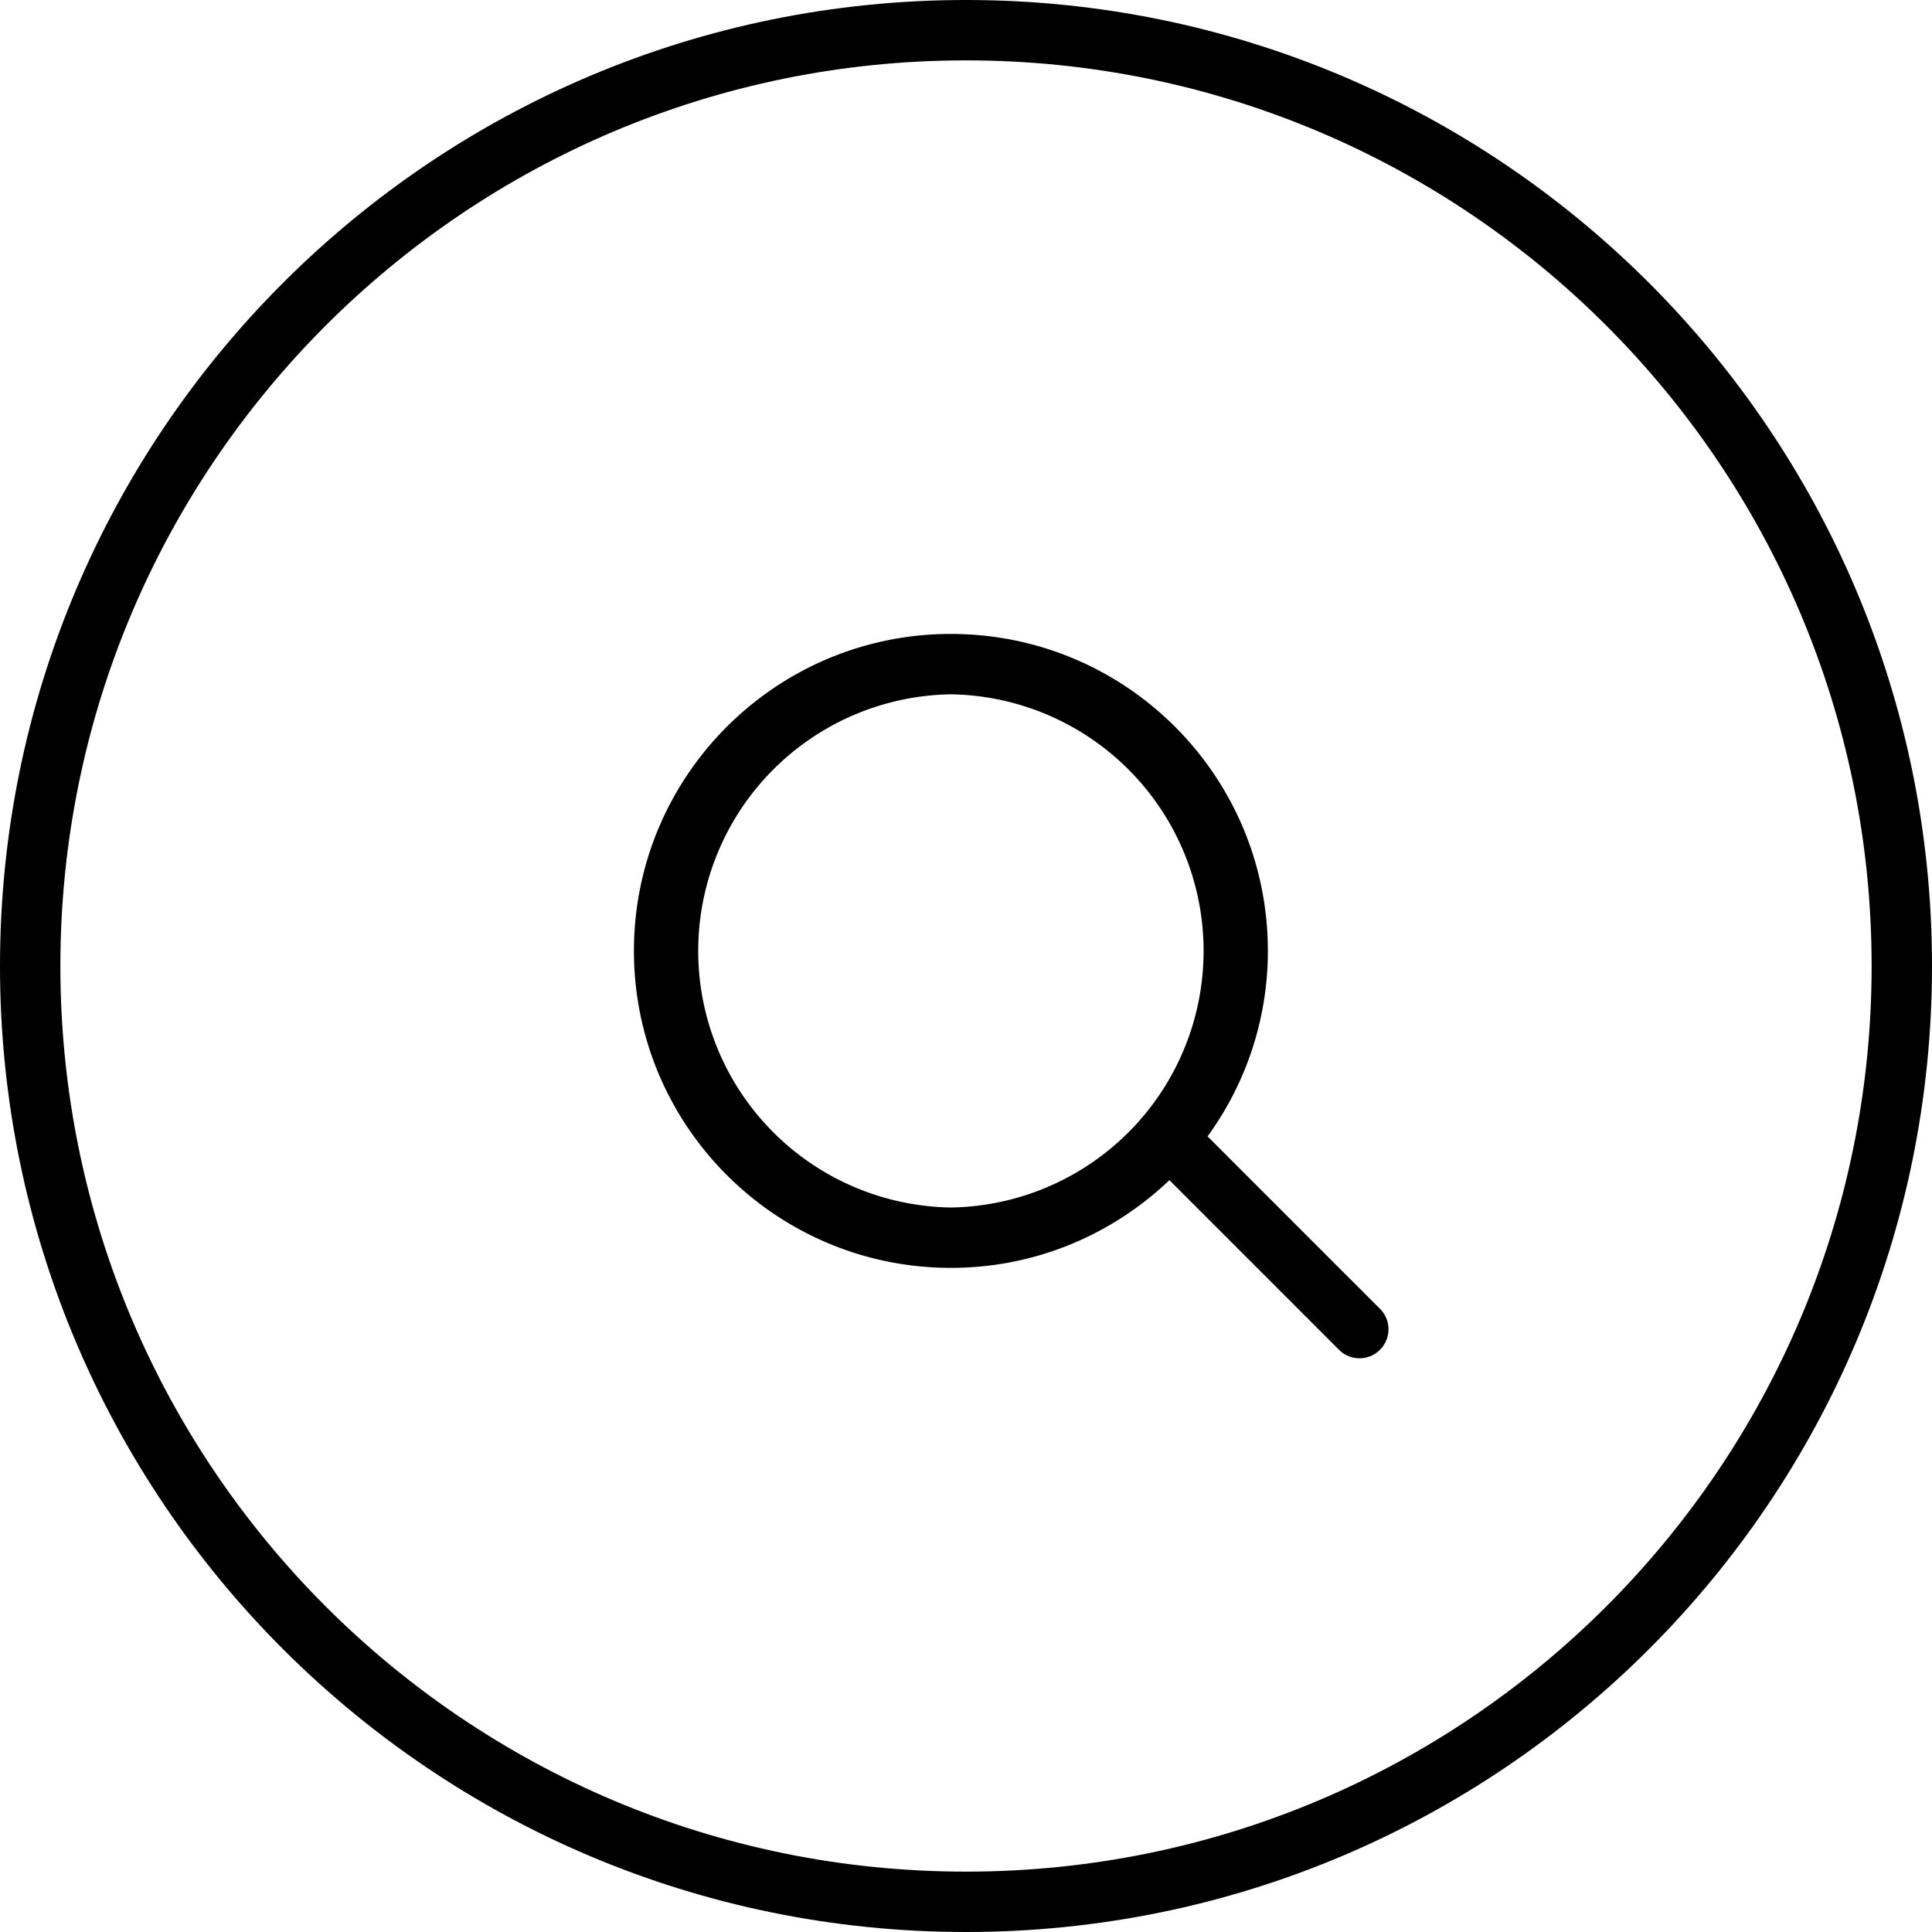 <svg xmlns="http://www.w3.org/2000/svg" width="64" height="64" viewBox="0 0 64 64">
    <path d="M32 0C14.328 0 0 14.327 0 32s14.328 32 32 32 32-14.327 32-32S49.673 0 32 0zm0 62C15.432 62 2 48.568 2 32.001 2 15.432 15.432 2 32 2c16.568 0 30 13.432 30 30.001C62 48.568 48.568 62 32 62z"/>
    <path d="M45.714 43.357l-5.712-5.713A10.432 10.432 0 0 0 42 31.5C42 25.701 37.3 21 31.5 21 25.702 21 21 25.701 21 31.5S25.702 42 31.5 42c2.809 0 5.354-1.109 7.238-2.906l5.619 5.62a.958.958 0 0 0 1.356 0 .958.958 0 0 0 .001-1.357zM31.5 40a8.501 8.501 0 0 1 0-17 8.501 8.501 0 0 1 0 17z"/>
</svg>
